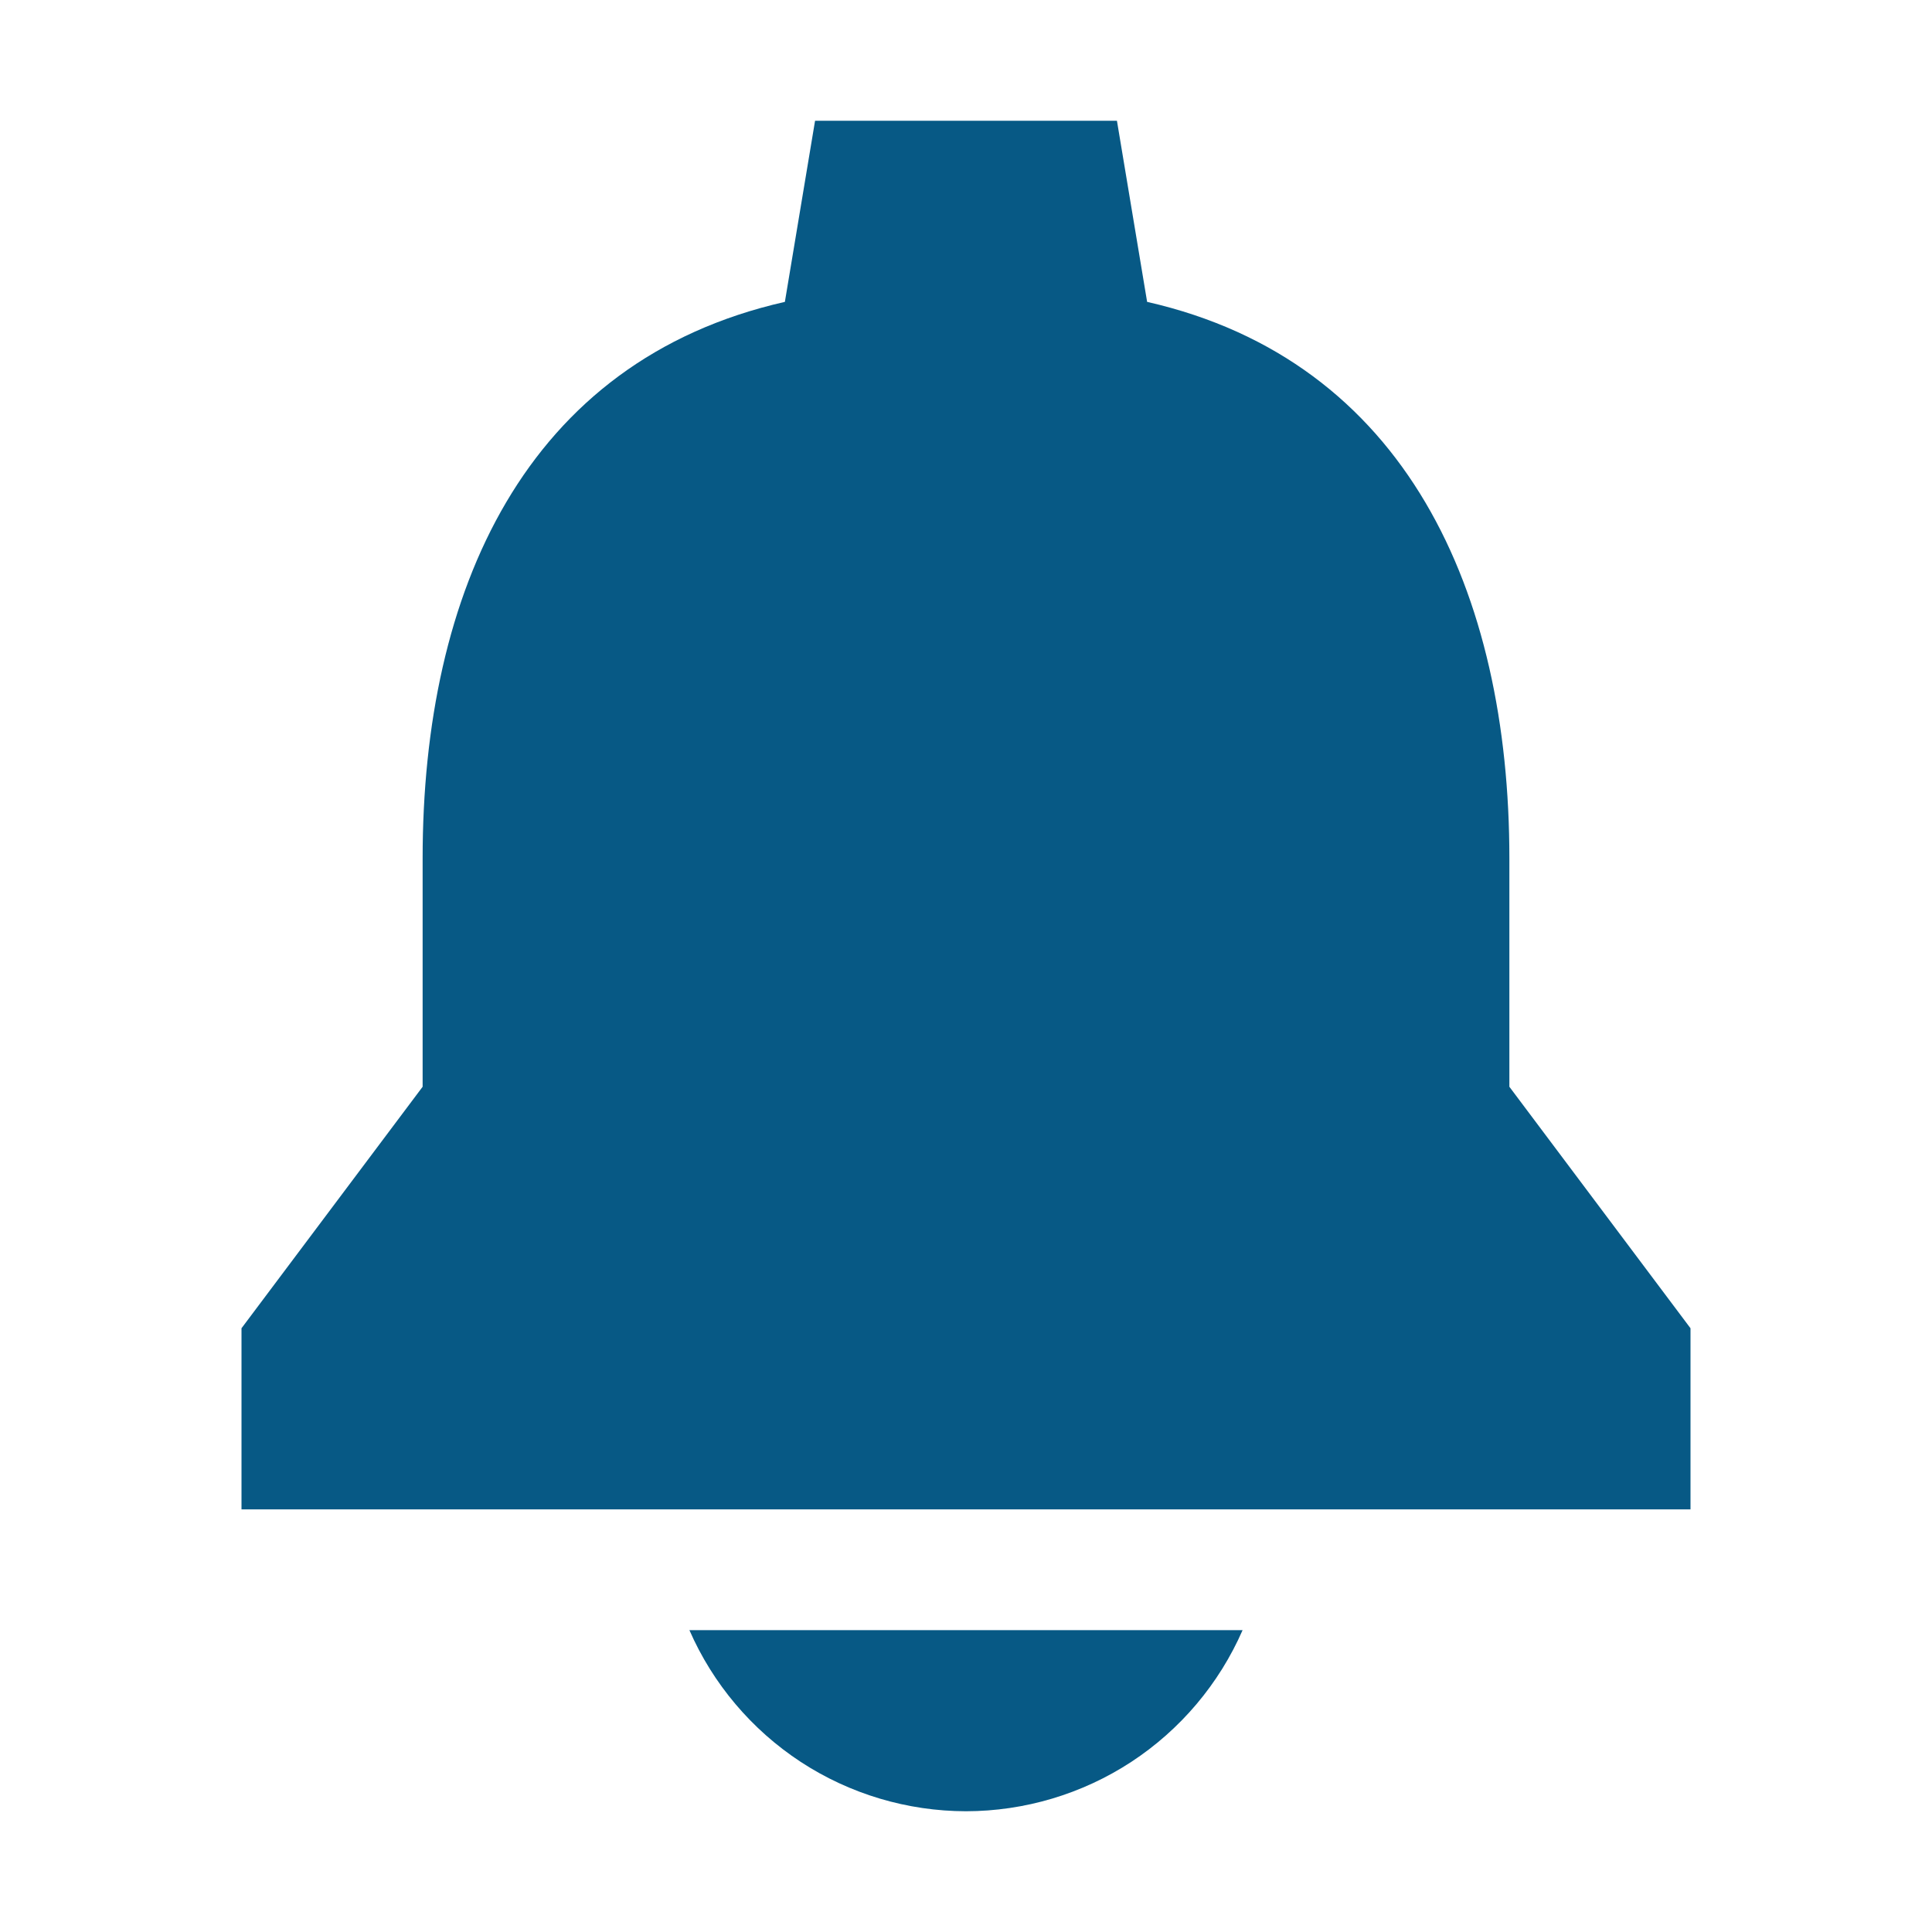 <svg width="24" height="24" viewBox="0 0 24 24" fill="none" xmlns="http://www.w3.org/2000/svg">
<path d="M12 22.5C12.729 22.499 13.443 22.286 14.053 21.887C14.663 21.487 15.144 20.918 15.436 20.25H8.564C8.856 20.918 9.337 21.487 9.947 21.887C10.557 22.286 11.271 22.499 12 22.5V22.5Z" fill="#075985"/>
<path d="M18.75 13.5V10.663C18.75 7.359 17.468 4.482 14.25 3.75L13.875 1.5H10.125L9.75 3.75C6.521 4.482 5.25 7.348 5.25 10.663V13.5L3 16.5V18.75H21V16.5L18.75 13.5Z" fill="#075985"/>
</svg>
